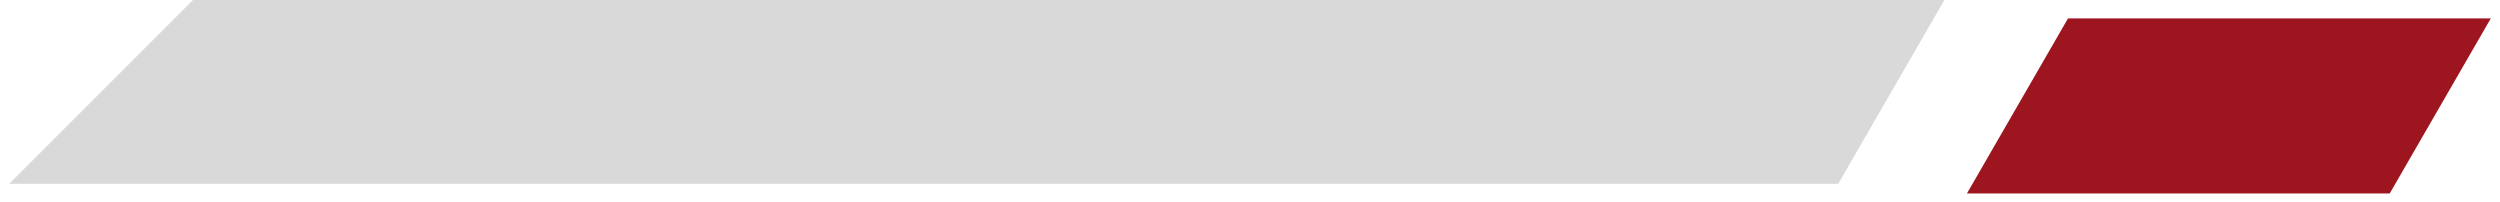 <svg width="136" height="11" viewBox="0 0 136 11" fill="none" xmlns="http://www.w3.org/2000/svg">
<path d="M0.5 10L10.5 0H105.774L100 10H0.5Z" fill="#D9D9D9"/>
<path d="M107 10.526L112.5 1H135.5L130 10.526H107Z" fill="#9D161F"/>
</svg>
